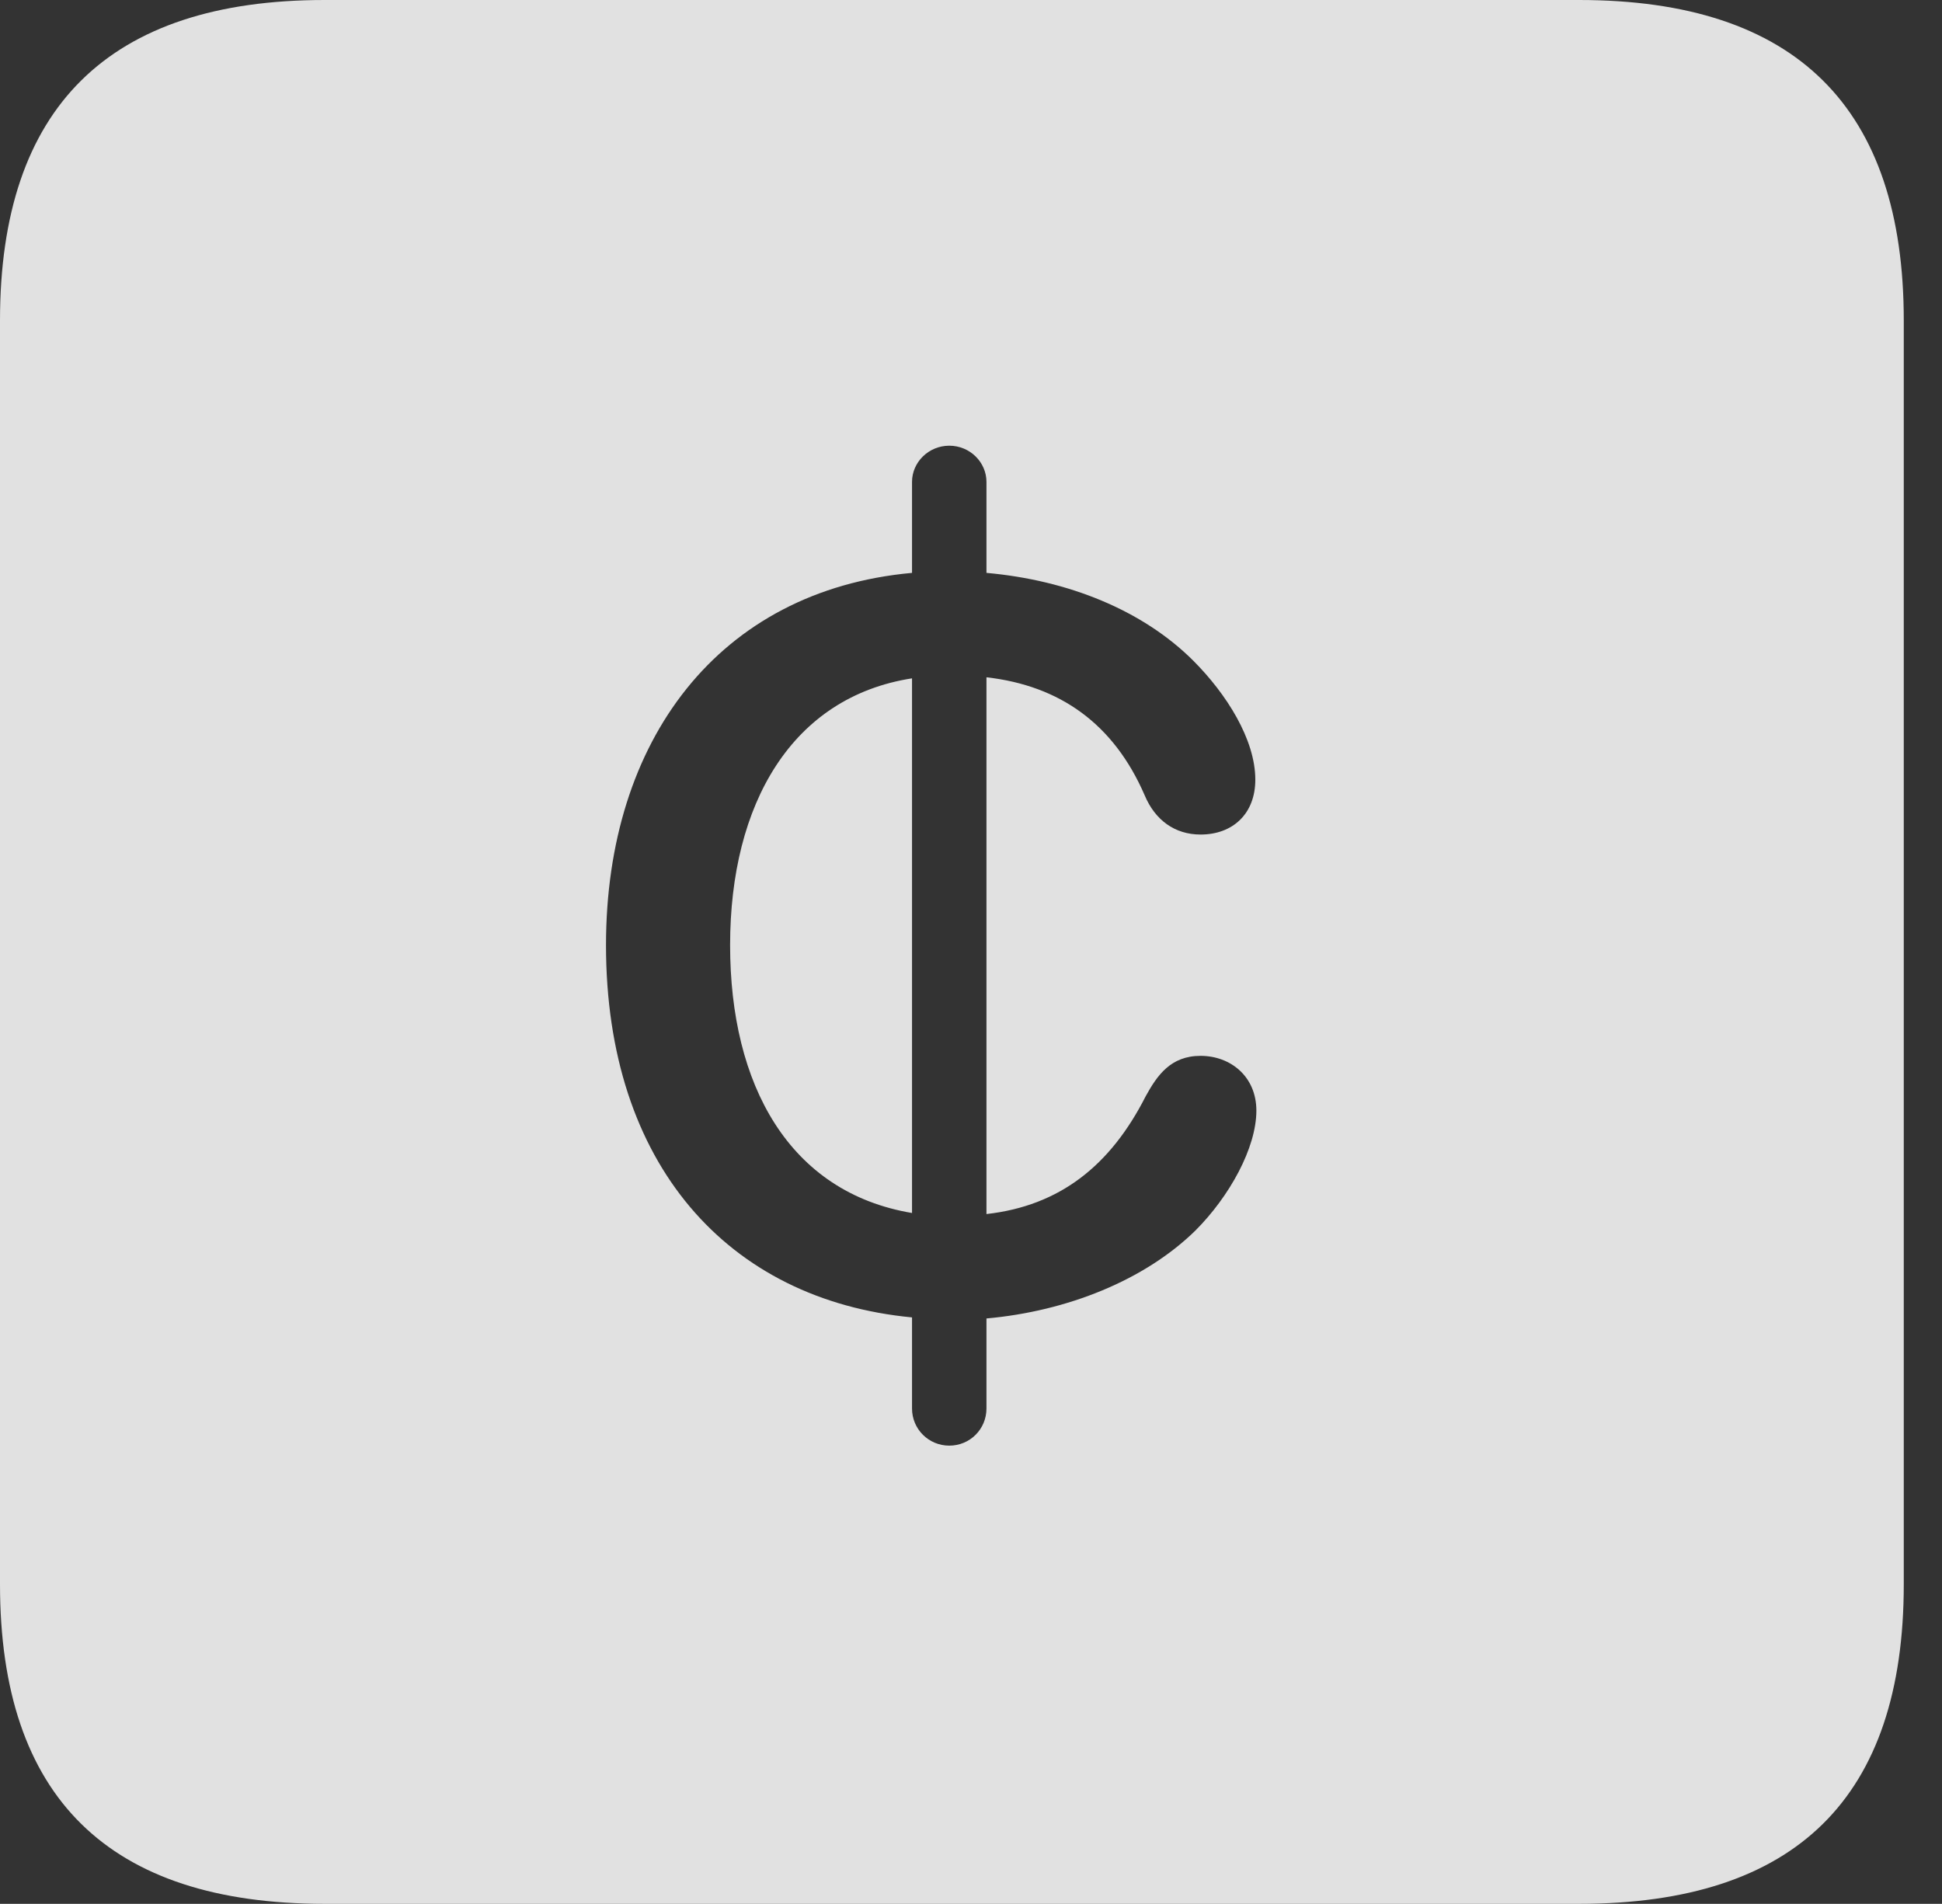 <?xml version="1.0" encoding="UTF-8"?>
<!--Generator: Apple Native CoreSVG 326-->
<!DOCTYPE svg
PUBLIC "-//W3C//DTD SVG 1.1//EN"
       "http://www.w3.org/Graphics/SVG/1.1/DTD/svg11.dtd">
<svg version="1.1" xmlns="http://www.w3.org/2000/svg" xmlns:xlink="http://www.w3.org/1999/xlink" viewBox="0 0 18.34 17.979">
 <rect x="0" y="0" width="18.34" height="17.979" fill="#333333" stroke="none"/>
 <g>
  <rect height="17.979" opacity="0" width="18.34" x="0" y="0"/>
  <path d="M17.979 3.027L17.979 14.961C17.979 16.973 16.963 17.979 14.912 17.979L3.066 17.979C1.025 17.979 0 16.973 0 14.961L0 3.027C0 1.016 1.025 0 3.066 0L14.912 0C16.963 0 17.979 1.016 17.979 3.027ZM8.613 4.551L8.613 5.41C6.787 5.576 5.723 6.992 5.723 8.926C5.723 10.996 6.875 12.275 8.613 12.441L8.613 13.301C8.613 13.496 8.77 13.652 8.965 13.652C9.16 13.652 9.316 13.496 9.316 13.301L9.316 12.451C10.078 12.383 10.81 12.09 11.289 11.621C11.611 11.299 11.865 10.84 11.865 10.488C11.865 10.166 11.621 9.971 11.338 9.971C11.055 9.971 10.928 10.156 10.82 10.352C10.488 11.006 10.01 11.387 9.316 11.465L9.316 6.396C10.01 6.475 10.518 6.836 10.81 7.51C10.908 7.744 11.094 7.881 11.338 7.881C11.641 7.881 11.855 7.686 11.855 7.363C11.855 6.982 11.582 6.553 11.27 6.24C10.791 5.762 10.088 5.479 9.316 5.41L9.316 4.551C9.316 4.365 9.16 4.209 8.965 4.209C8.77 4.209 8.613 4.365 8.613 4.551ZM8.613 11.455C7.451 11.26 6.895 10.244 6.895 8.926C6.895 7.588 7.48 6.582 8.613 6.406Z" fill="white" fill-opacity="0.85"/>
 </g>
</svg>
